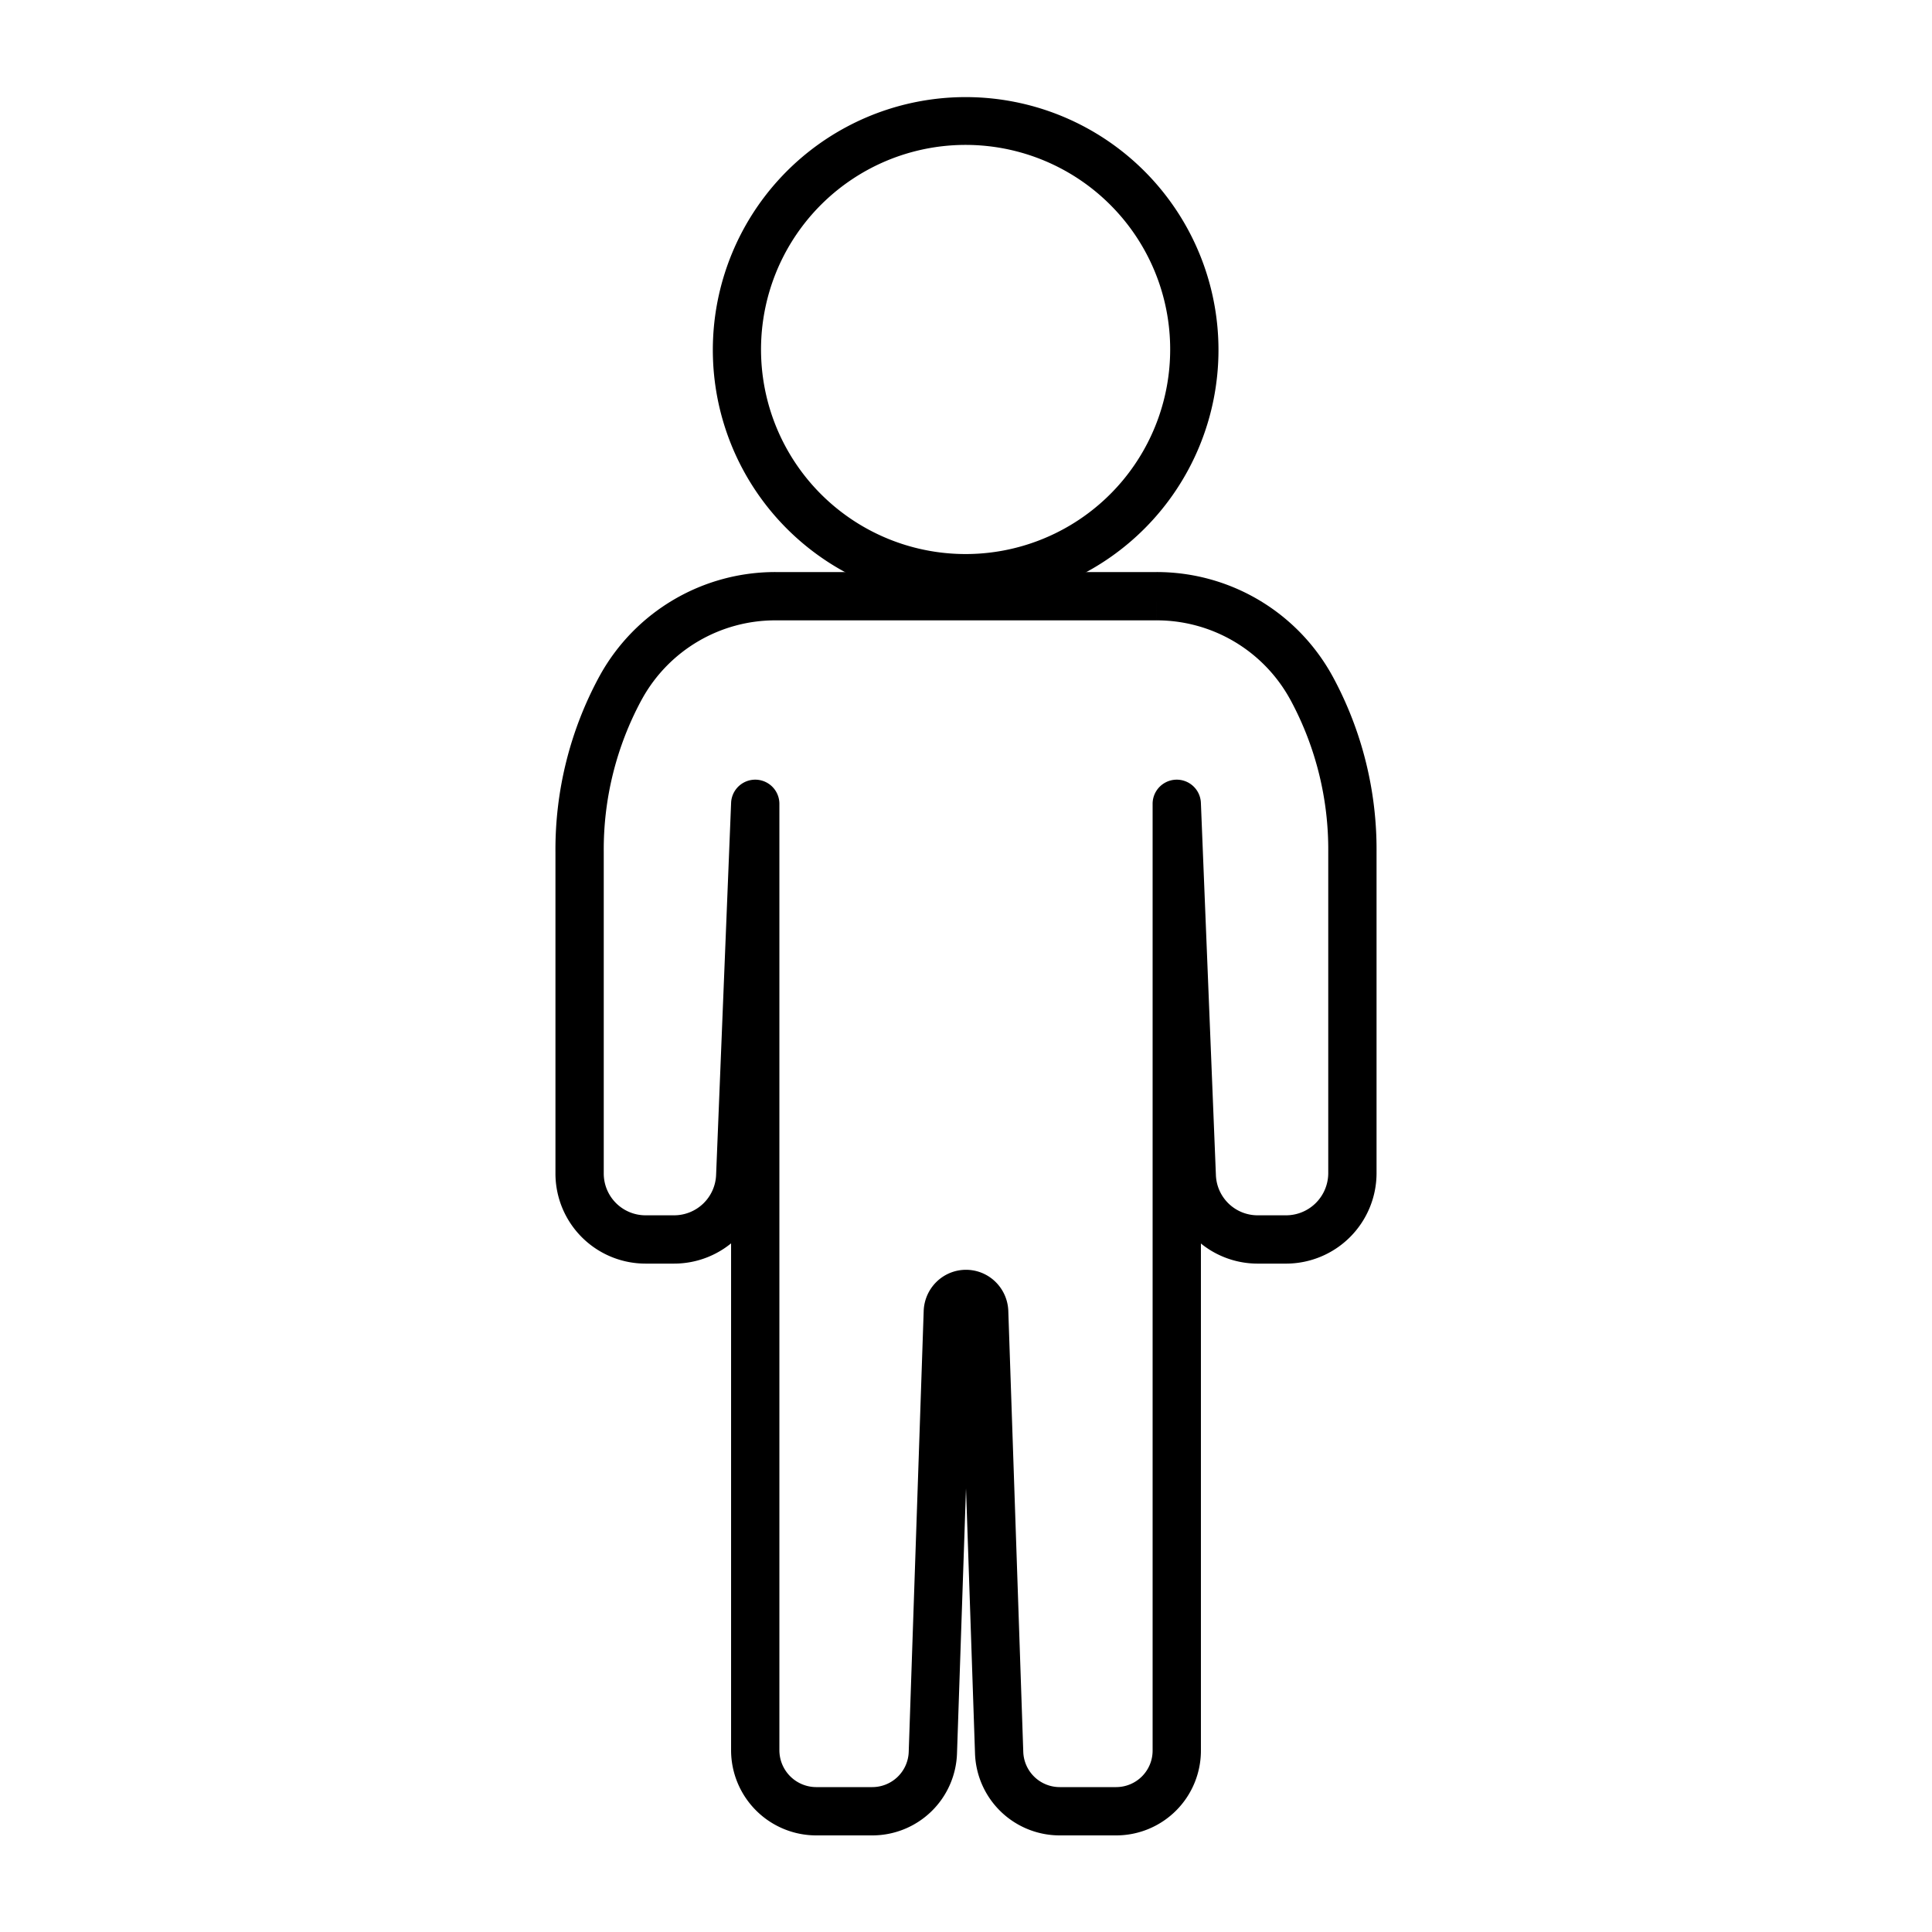 <svg xmlns="http://www.w3.org/2000/svg" viewBox="0 0 320 320"><defs><style>.a{fill:#1a1a1a;}</style></defs><title>flat-male</title><path  d="M197.818,57.929h4a41.875,41.875,0,1,0-12.25,29.625,41.863,41.863,0,0,0,12.25-29.625h-8a33.884,33.884,0,1,1-9.913-23.993,33.817,33.817,0,0,1,9.913,23.993Z"/><path  d="M191.538,98.75v-4H128.462A33.191,33.191,0,0,0,99.44,111.731l.004-.006q-.134.24-.262.474A60.11,60.11,0,0,0,92,141.124v53.234a14.922,14.922,0,0,0,14.908,14.935h4.758A14.963,14.963,0,0,0,126.603,194.92l2.484-61.615-3.997-.161h-4V289.901A14.115,14.115,0,0,0,135.163,304h9.328a14.039,14.039,0,0,0,14.019-13.575l2.479-73.014-.917-.032.64.651a.925.925,0,0,0,.277-.62l-.917-.031.64.651L160,217.306v1.011a1.03,1.03,0,0,0,.712-.287L160,217.306v0l-.712.724a1.03,1.03,0,0,0,.712.287v-1.011l-.712.724.64-.651-.916.031a.925.925,0,0,0,.277.62l.64-.651-.916.031,2.479,73.014A14.039,14.039,0,0,0,175.509,304h9.372a14.04,14.04,0,0,0,14.028-14.054V133.144h-4l-3.997.161,2.486,61.658a14.918,14.918,0,0,0,14.894,14.331h4.756A14.998,14.998,0,0,0,228,194.314V141.124a60.109,60.109,0,0,0-7.181-28.925c-.086-.157-.173-.315-.263-.475l.004.006A33.191,33.191,0,0,0,191.538,94.75v8a25.191,25.191,0,0,1,22.033,12.875l.004.006q.113.203.231.417A52.123,52.123,0,0,1,220,141.124v53.19a6.999,6.999,0,0,1-6.952,6.98H208.292a6.919,6.919,0,0,1-6.9-6.653l-2.486-61.658a4,4,0,0,0-7.997.161V289.946A6.041,6.041,0,0,1,184.881,296h-9.372a6.039,6.039,0,0,1-6.023-5.847L167.007,217.14a7.082,7.082,0,0,0-2.111-4.814,6.974,6.974,0,0,0-9.793,0,7.082,7.082,0,0,0-2.111,4.815l-2.479,73.013A6.039,6.039,0,0,1,144.491,296h-9.328a6.115,6.115,0,0,1-6.072-6.099V133.144a4,4,0,0,0-7.997-.161L118.61,194.597a6.963,6.963,0,0,1-6.944,6.696h-4.758A6.922,6.922,0,0,1,100,194.358V141.124a52.124,52.124,0,0,1,6.195-25.077q.117-.213.23-.416l.004-.006A25.191,25.191,0,0,1,128.462,102.75h63.075Z"/></svg>